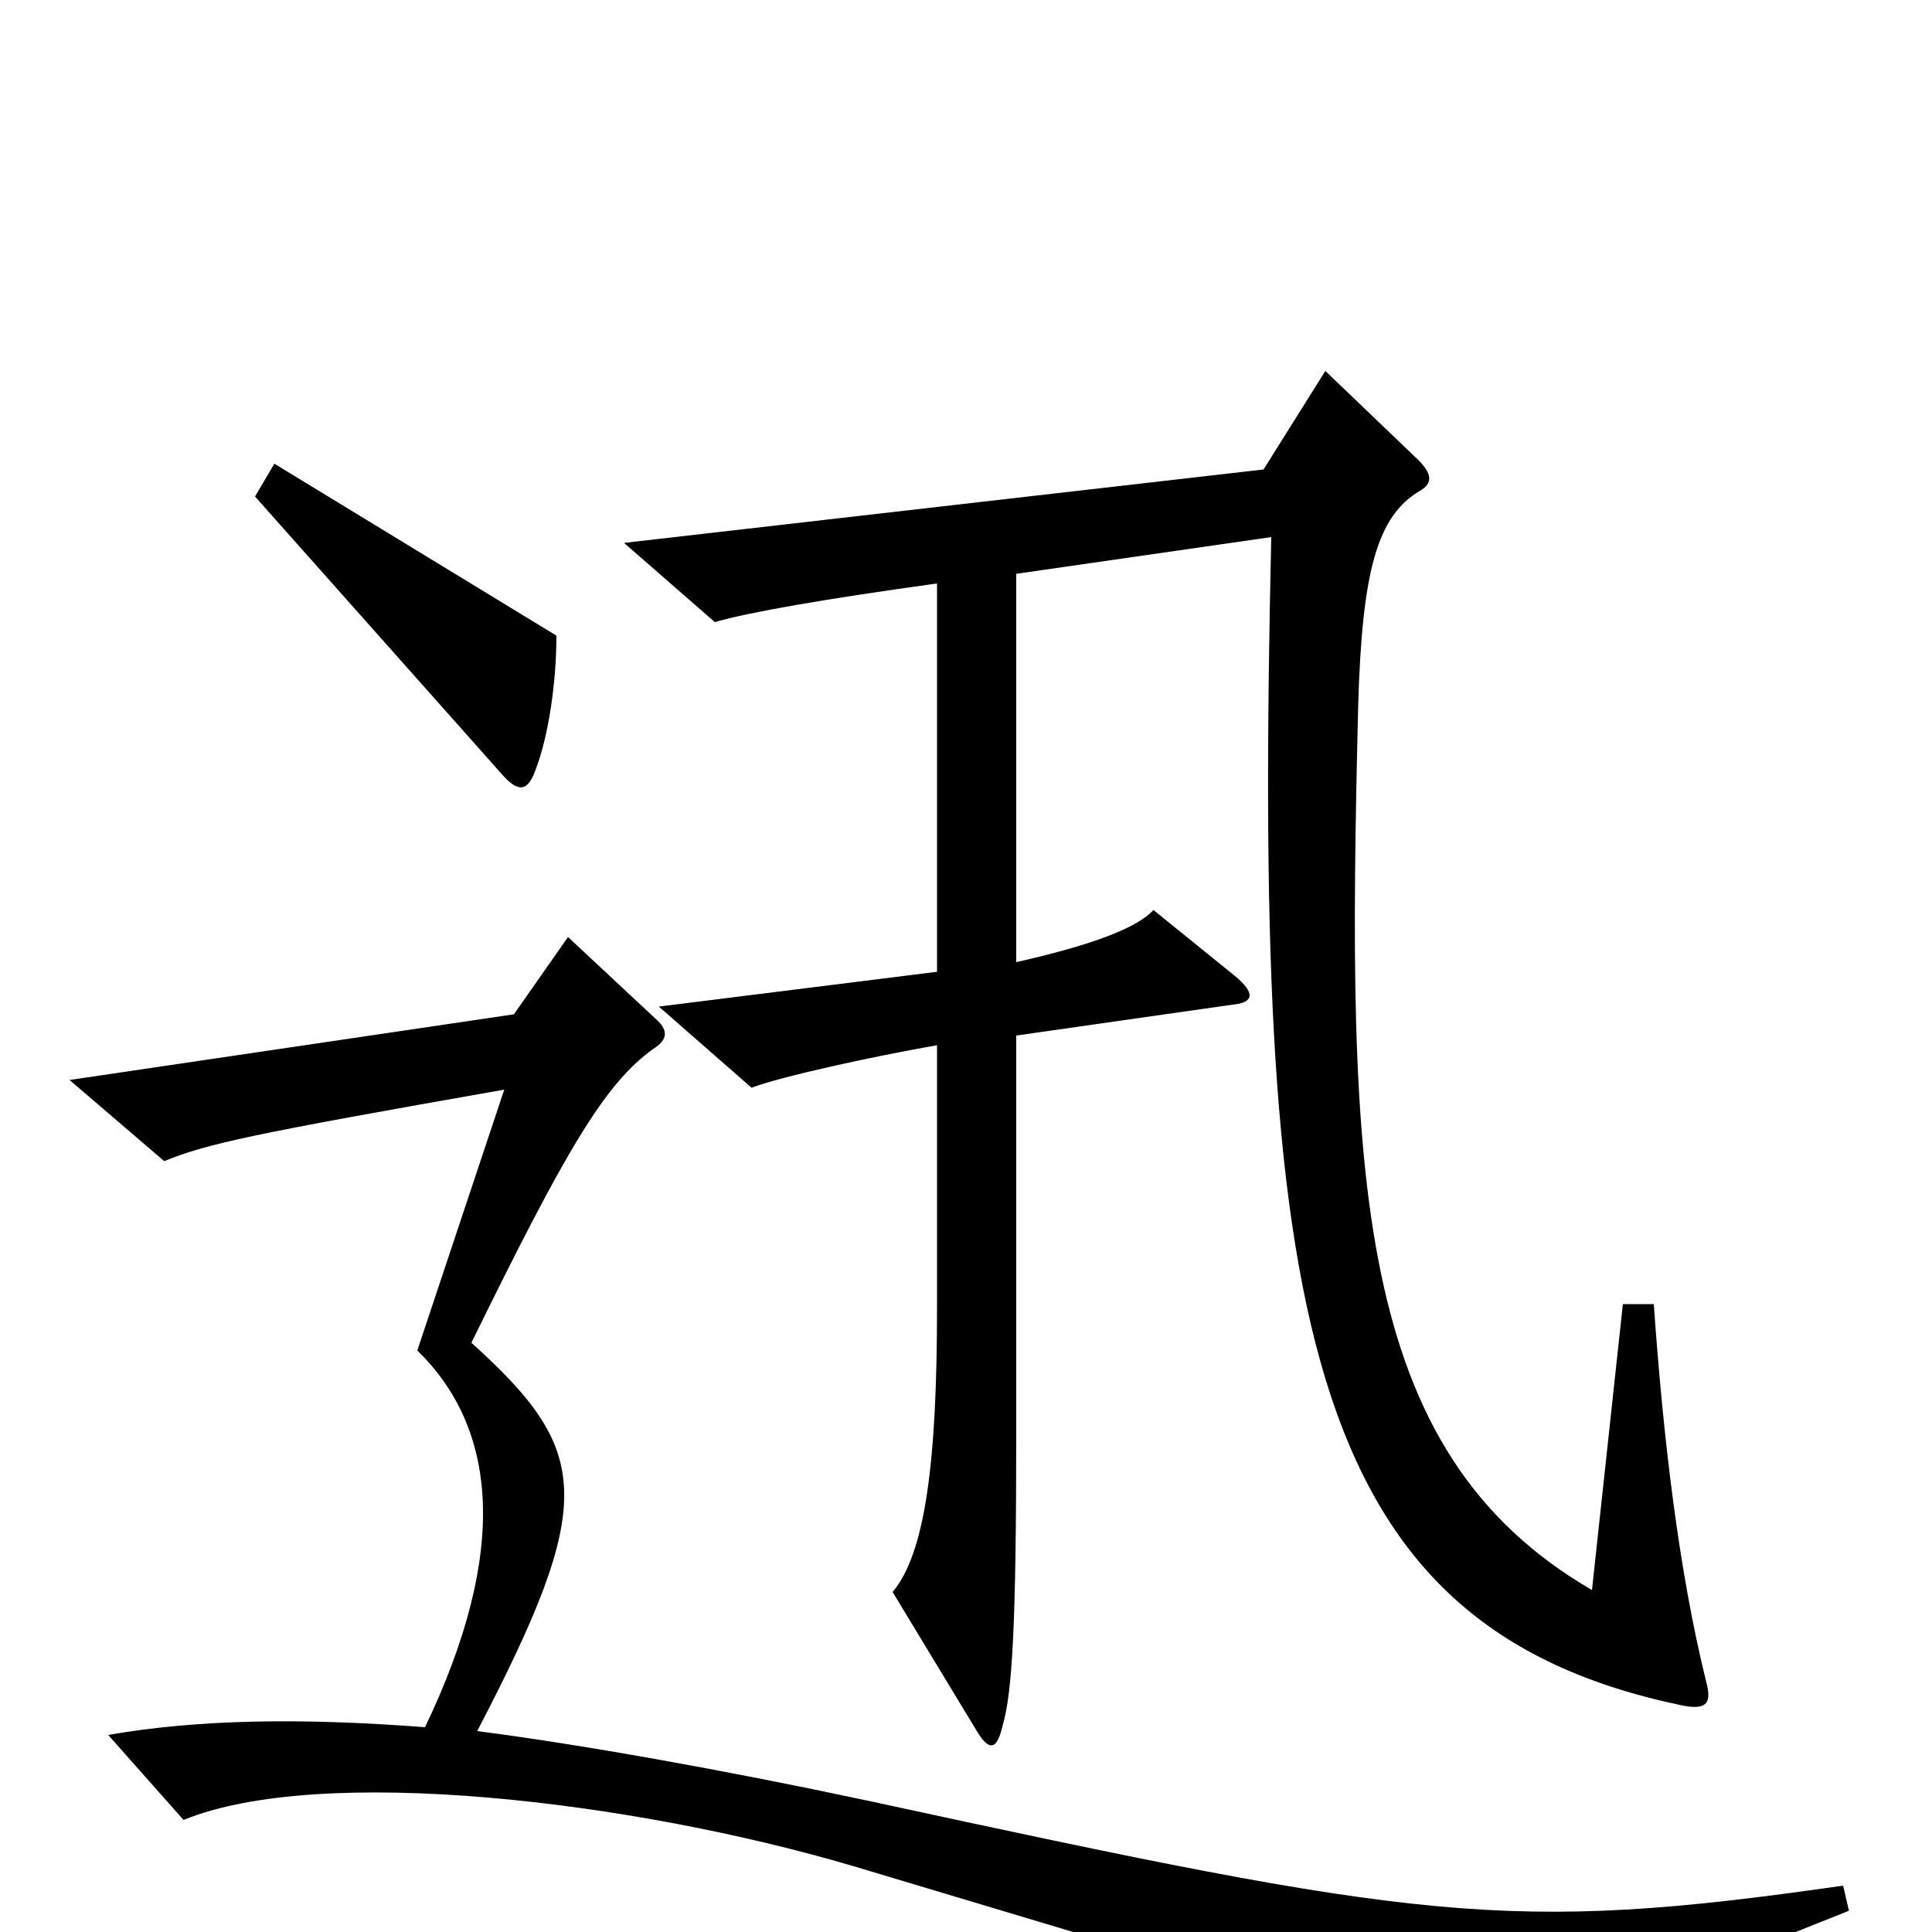 <svg xmlns="http://www.w3.org/2000/svg" viewBox="0 -1000 1000 1000">
	<path fill="#000000" d="M288 -671L142 -760L132 -743L260 -599C268 -590 273 -590 277 -601C284 -619 288 -647 288 -671ZM883 -130C869 -187 861 -254 856 -325H840L824 -177C700 -249 697 -390 703 -635C705 -705 713 -733 735 -746C742 -750 741 -755 734 -762L686 -808L654 -757L323 -719L370 -678C387 -683 427 -690 485 -698V-497L341 -479L389 -437C405 -443 451 -453 485 -459V-323C485 -244 479 -196 462 -176L505 -105C512 -93 516 -94 519 -107C524 -124 526 -160 526 -258V-464L638 -480C649 -481 650 -486 639 -495L597 -529C589 -520 566 -511 526 -502V-703L658 -722C649 -324 671 -158 872 -117C884 -115 886 -119 883 -130ZM957 -11L954 -24C780 1 735 -6 449 -68C374 -84 301 -97 247 -104C309 -223 306 -249 244 -305C293 -405 313 -439 338 -457C346 -462 346 -467 339 -473L294 -515L266 -475L36 -441L85 -399C107 -408 130 -413 261 -436L216 -301C257 -261 264 -198 220 -106C155 -111 102 -110 56 -102L95 -58C166 -87 327 -68 442 -34L769 64Z"/>
</svg>